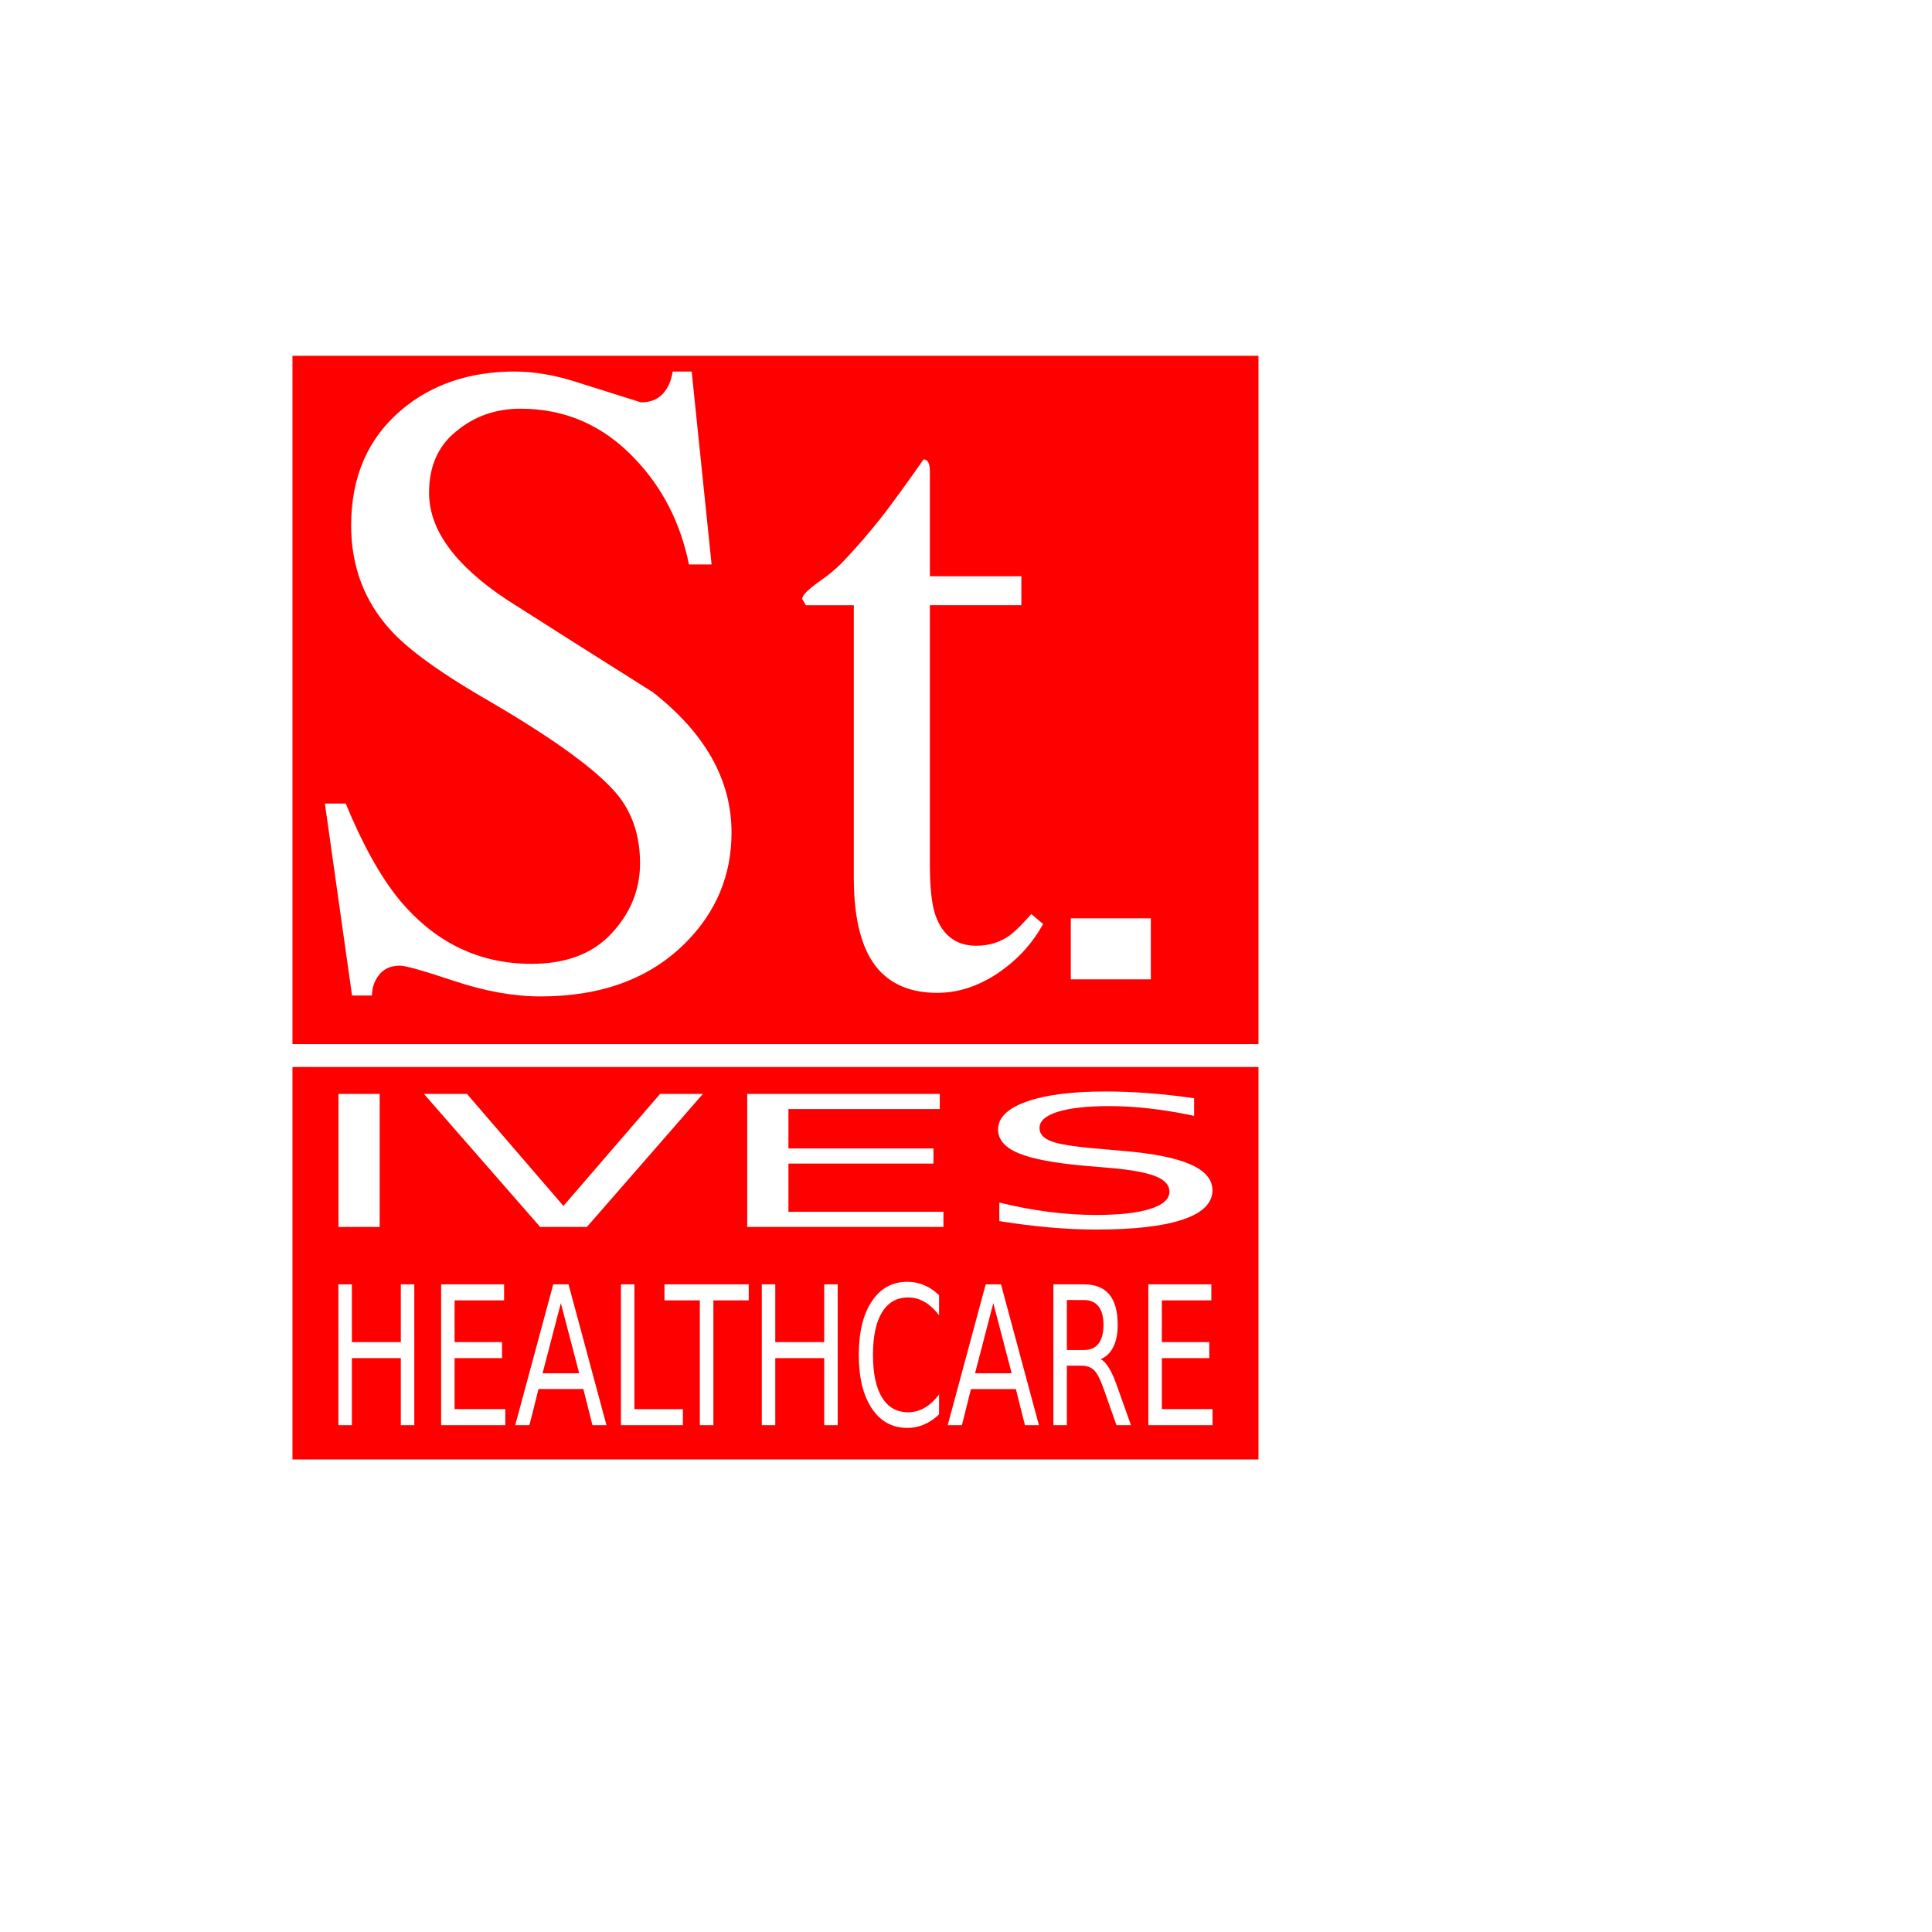 <?xml version="1.0" encoding="UTF-8" standalone="no"?>
<svg
   xmlns:dc="http://purl.org/dc/elements/1.1/"
   xmlns:cc="http://creativecommons.org/ns#"
   xmlns:rdf="http://www.w3.org/1999/02/22-rdf-syntax-ns#"
   xmlns:svg="http://www.w3.org/2000/svg"
   xmlns="http://www.w3.org/2000/svg"
   id="svg8"
   version="1.1"
   viewBox="0 0 105.833 105.833"
   height="400"
   width="400">
  <defs
     id="defs2" />
  <g
     transform="translate(0,-191.167)"
     id="layer1">
    <path
       id="rect10"
       d="m 16.021,210.658 v 37.705 h 52.917 v -37.705 z m 12.196,0.863 c 1.025,0 2.117,0.182 3.274,0.546 1.158,0.364 2.365,0.744 3.621,1.141 0.595,0 1.042,-0.215 1.339,-0.645 0.198,-0.265 0.331,-0.612 0.397,-1.042 h 1.042 l 1.091,10.567 h -1.24 c -0.463,-2.282 -1.455,-4.217 -2.977,-5.804 -1.72,-1.819 -3.803,-2.729 -6.251,-2.729 -1.356,0 -2.53,0.413 -3.522,1.24 -0.992,0.794 -1.488,1.918 -1.488,3.373 0,2.017 1.422,3.969 4.266,5.854 2.646,1.687 5.308,3.373 7.987,5.06 2.877,2.249 4.316,4.812 4.316,7.689 0,2.348 -0.843,4.366 -2.53,6.052 -1.951,1.951 -4.597,2.927 -7.938,2.927 -1.455,0 -3.026,-0.281 -4.713,-0.843 -1.687,-0.562 -2.679,-0.843 -2.977,-0.843 -0.496,0 -0.876,0.165 -1.141,0.496 -0.265,0.331 -0.397,0.711 -0.397,1.141 h -1.091 l -1.488,-10.517 h 1.141 c 0.926,2.249 1.902,4.002 2.927,5.259 1.951,2.348 4.366,3.522 7.243,3.522 1.885,0 3.34,-0.546 4.366,-1.637 1.058,-1.124 1.587,-2.414 1.587,-3.87 0,-1.521 -0.43,-2.795 -1.29,-3.82 -1.091,-1.29 -3.357,-2.943 -6.796,-4.961 -2.712,-1.554 -4.564,-2.877 -5.556,-3.969 -1.455,-1.587 -2.183,-3.506 -2.183,-5.755 0,-2.679 0.926,-4.796 2.778,-6.35 1.654,-1.389 3.721,-2.084 6.201,-2.084 z m 22.374,4.812 c 0.232,0 0.347,0.215 0.347,0.645 v 5.755 h 5.011 v 1.587 H 50.938 v 14.188 c 0,1.257 0.099,2.183 0.298,2.778 0.397,1.124 1.141,1.687 2.232,1.687 0.728,0 1.356,-0.198 1.885,-0.595 0.298,-0.232 0.678,-0.612 1.141,-1.141 l 0.645,0.546 c -0.595,1.091 -1.439,2.001 -2.53,2.729 -1.058,0.695 -2.15,1.042 -3.274,1.042 -1.389,0 -2.464,-0.43 -3.225,-1.29 -0.893,-1.025 -1.339,-2.695 -1.339,-5.011 v -14.932 h -2.629 l -0.198,-0.347 c 0,-0.198 0.331,-0.529 0.992,-0.992 0.43,-0.298 0.827,-0.628 1.191,-0.992 0.761,-0.794 1.505,-1.654 2.232,-2.58 0.562,-0.728 1.306,-1.753 2.232,-3.076 z m 8.066,25.141 h 4.384 v 3.34 h -4.384 z m -42.636,8.141 v 21.5 h 52.917 v -21.5 z m 44.509,1.343 c 0.782,0 1.579,0.031 2.391,0.092 0.812,0.062 1.643,0.155 2.492,0.279 v 0.962 c -0.857,-0.179 -1.665,-0.313 -2.425,-0.4 -0.76,-0.088 -1.494,-0.132 -2.201,-0.132 -1.229,0 -2.179,0.104 -2.849,0.313 -0.663,0.208 -0.995,0.504 -0.995,0.888 0,0.322 0.22,0.566 0.659,0.732 0.447,0.163 1.288,0.295 2.525,0.396 l 1.363,0.122 c 1.683,0.14 2.924,0.387 3.721,0.742 0.804,0.352 1.207,0.824 1.207,1.416 0,0.706 -0.543,1.242 -1.631,1.606 -1.08,0.365 -2.667,0.547 -4.76,0.547 -0.79,0 -1.632,-0.039 -2.525,-0.117 -0.886,-0.078 -1.806,-0.193 -2.76,-0.346 v -1.016 c 0.916,0.225 1.814,0.394 2.693,0.508 0.879,0.114 1.743,0.171 2.592,0.171 1.289,0 2.283,-0.111 2.983,-0.332 0.7,-0.221 1.05,-0.537 1.05,-0.947 0,-0.358 -0.253,-0.638 -0.76,-0.84 -0.499,-0.202 -1.322,-0.353 -2.469,-0.454 l -1.375,-0.117 c -1.683,-0.146 -2.901,-0.376 -3.654,-0.688 -0.752,-0.312 -1.129,-0.747 -1.129,-1.304 0,-0.644 0.517,-1.152 1.553,-1.523 1.043,-0.371 2.477,-0.557 4.302,-0.557 z m -41.989,0.132 h 2.257 v 7.289 h -2.257 z m 4.681,0 h 2.357 l 5.285,6.137 5.296,-6.137 h 2.346 l -6.357,7.289 h -2.559 z m 17.71,0 h 10.548 v 0.83 h -8.29 v 2.158 h 7.944 v 0.83 h -7.944 v 2.641 h 8.491 v 0.83 H 40.932 Z m 8.775,10.293 c 0.326,0 0.633,0.062 0.92,0.186 0.29,0.121 0.562,0.303 0.815,0.548 v 1.101 c -0.248,-0.327 -0.514,-0.572 -0.796,-0.734 -0.28,-0.162 -0.579,-0.243 -0.896,-0.243 -0.624,0 -1.101,0.27 -1.432,0.811 -0.331,0.537 -0.497,1.316 -0.497,2.336 0,1.016 0.166,1.795 0.497,2.336 0.331,0.537 0.808,0.806 1.432,0.806 0.317,0 0.615,-0.081 0.896,-0.243 0.283,-0.162 0.548,-0.407 0.796,-0.734 v 1.09 c -0.258,0.248 -0.532,0.434 -0.822,0.558 -0.287,0.124 -0.592,0.186 -0.913,0.186 -0.826,0 -1.476,-0.357 -1.951,-1.07 -0.475,-0.717 -0.712,-1.693 -0.712,-2.93 0,-1.24 0.237,-2.217 0.712,-2.93 0.475,-0.717 1.126,-1.075 1.951,-1.075 z m -31.169,0.14 h 0.738 v 3.163 h 2.681 v -3.163 h 0.738 v 7.715 h -0.738 v -3.674 h -2.681 v 3.674 h -0.738 z m 5.627,0 h 3.449 v 0.878 h -2.711 v 2.284 h 2.598 v 0.878 h -2.598 v 2.796 h 2.777 v 0.878 h -3.515 z m 6.142,0 h 0.837 l 2.078,7.715 H 32.454 L 31.957,267.258 h -2.459 l -0.497,1.979 h -0.778 z m 3.708,0 h 0.738 v 6.837 h 2.656 v 0.878 h -3.394 z m 2.385,0 h 4.615 v 0.878 h -1.936 v 6.837 h -0.742 v -6.837 h -1.937 z m 5.331,0 h 0.738 v 3.163 h 2.681 v -3.163 h 0.738 v 7.715 h -0.738 v -3.674 h -2.681 v 3.674 h -0.738 z m 12.265,0 h 0.837 l 2.079,7.715 h -0.767 l -0.497,-1.979 h -2.459 l -0.497,1.979 h -0.778 z m 3.708,0 h 1.666 c 0.624,0 1.089,0.184 1.396,0.553 0.307,0.369 0.46,0.925 0.46,1.669 0,0.486 -0.08,0.889 -0.241,1.209 -0.158,0.32 -0.39,0.543 -0.694,0.667 0.158,0.076 0.311,0.238 0.46,0.486 0.151,0.248 0.302,0.589 0.453,1.023 l 0.749,2.108 h -0.793 l -0.698,-1.979 c -0.18,-0.517 -0.356,-0.86 -0.526,-1.028 -0.168,-0.169 -0.398,-0.253 -0.69,-0.253 H 58.442 v 3.261 h -0.738 z m 5.203,0 h 3.449 v 0.878 h -2.711 v 2.284 h 2.598 v 0.878 h -2.598 v 2.796 h 2.777 v 0.878 h -3.515 z m -4.465,0.858 v 2.739 h 0.928 c 0.356,0 0.623,-0.115 0.804,-0.346 0.183,-0.234 0.274,-0.577 0.274,-1.028 0,-0.451 -0.092,-0.791 -0.274,-1.018 -0.18,-0.231 -0.448,-0.346 -0.804,-0.346 z m -27.719,0.171 -1.001,3.84 h 2.006 z m 23.69,0 -1.001,3.84 h 2.006 z"
       style="fill:#ff0000;stroke:none;stroke-width:0.16" />
  </g>
</svg>
